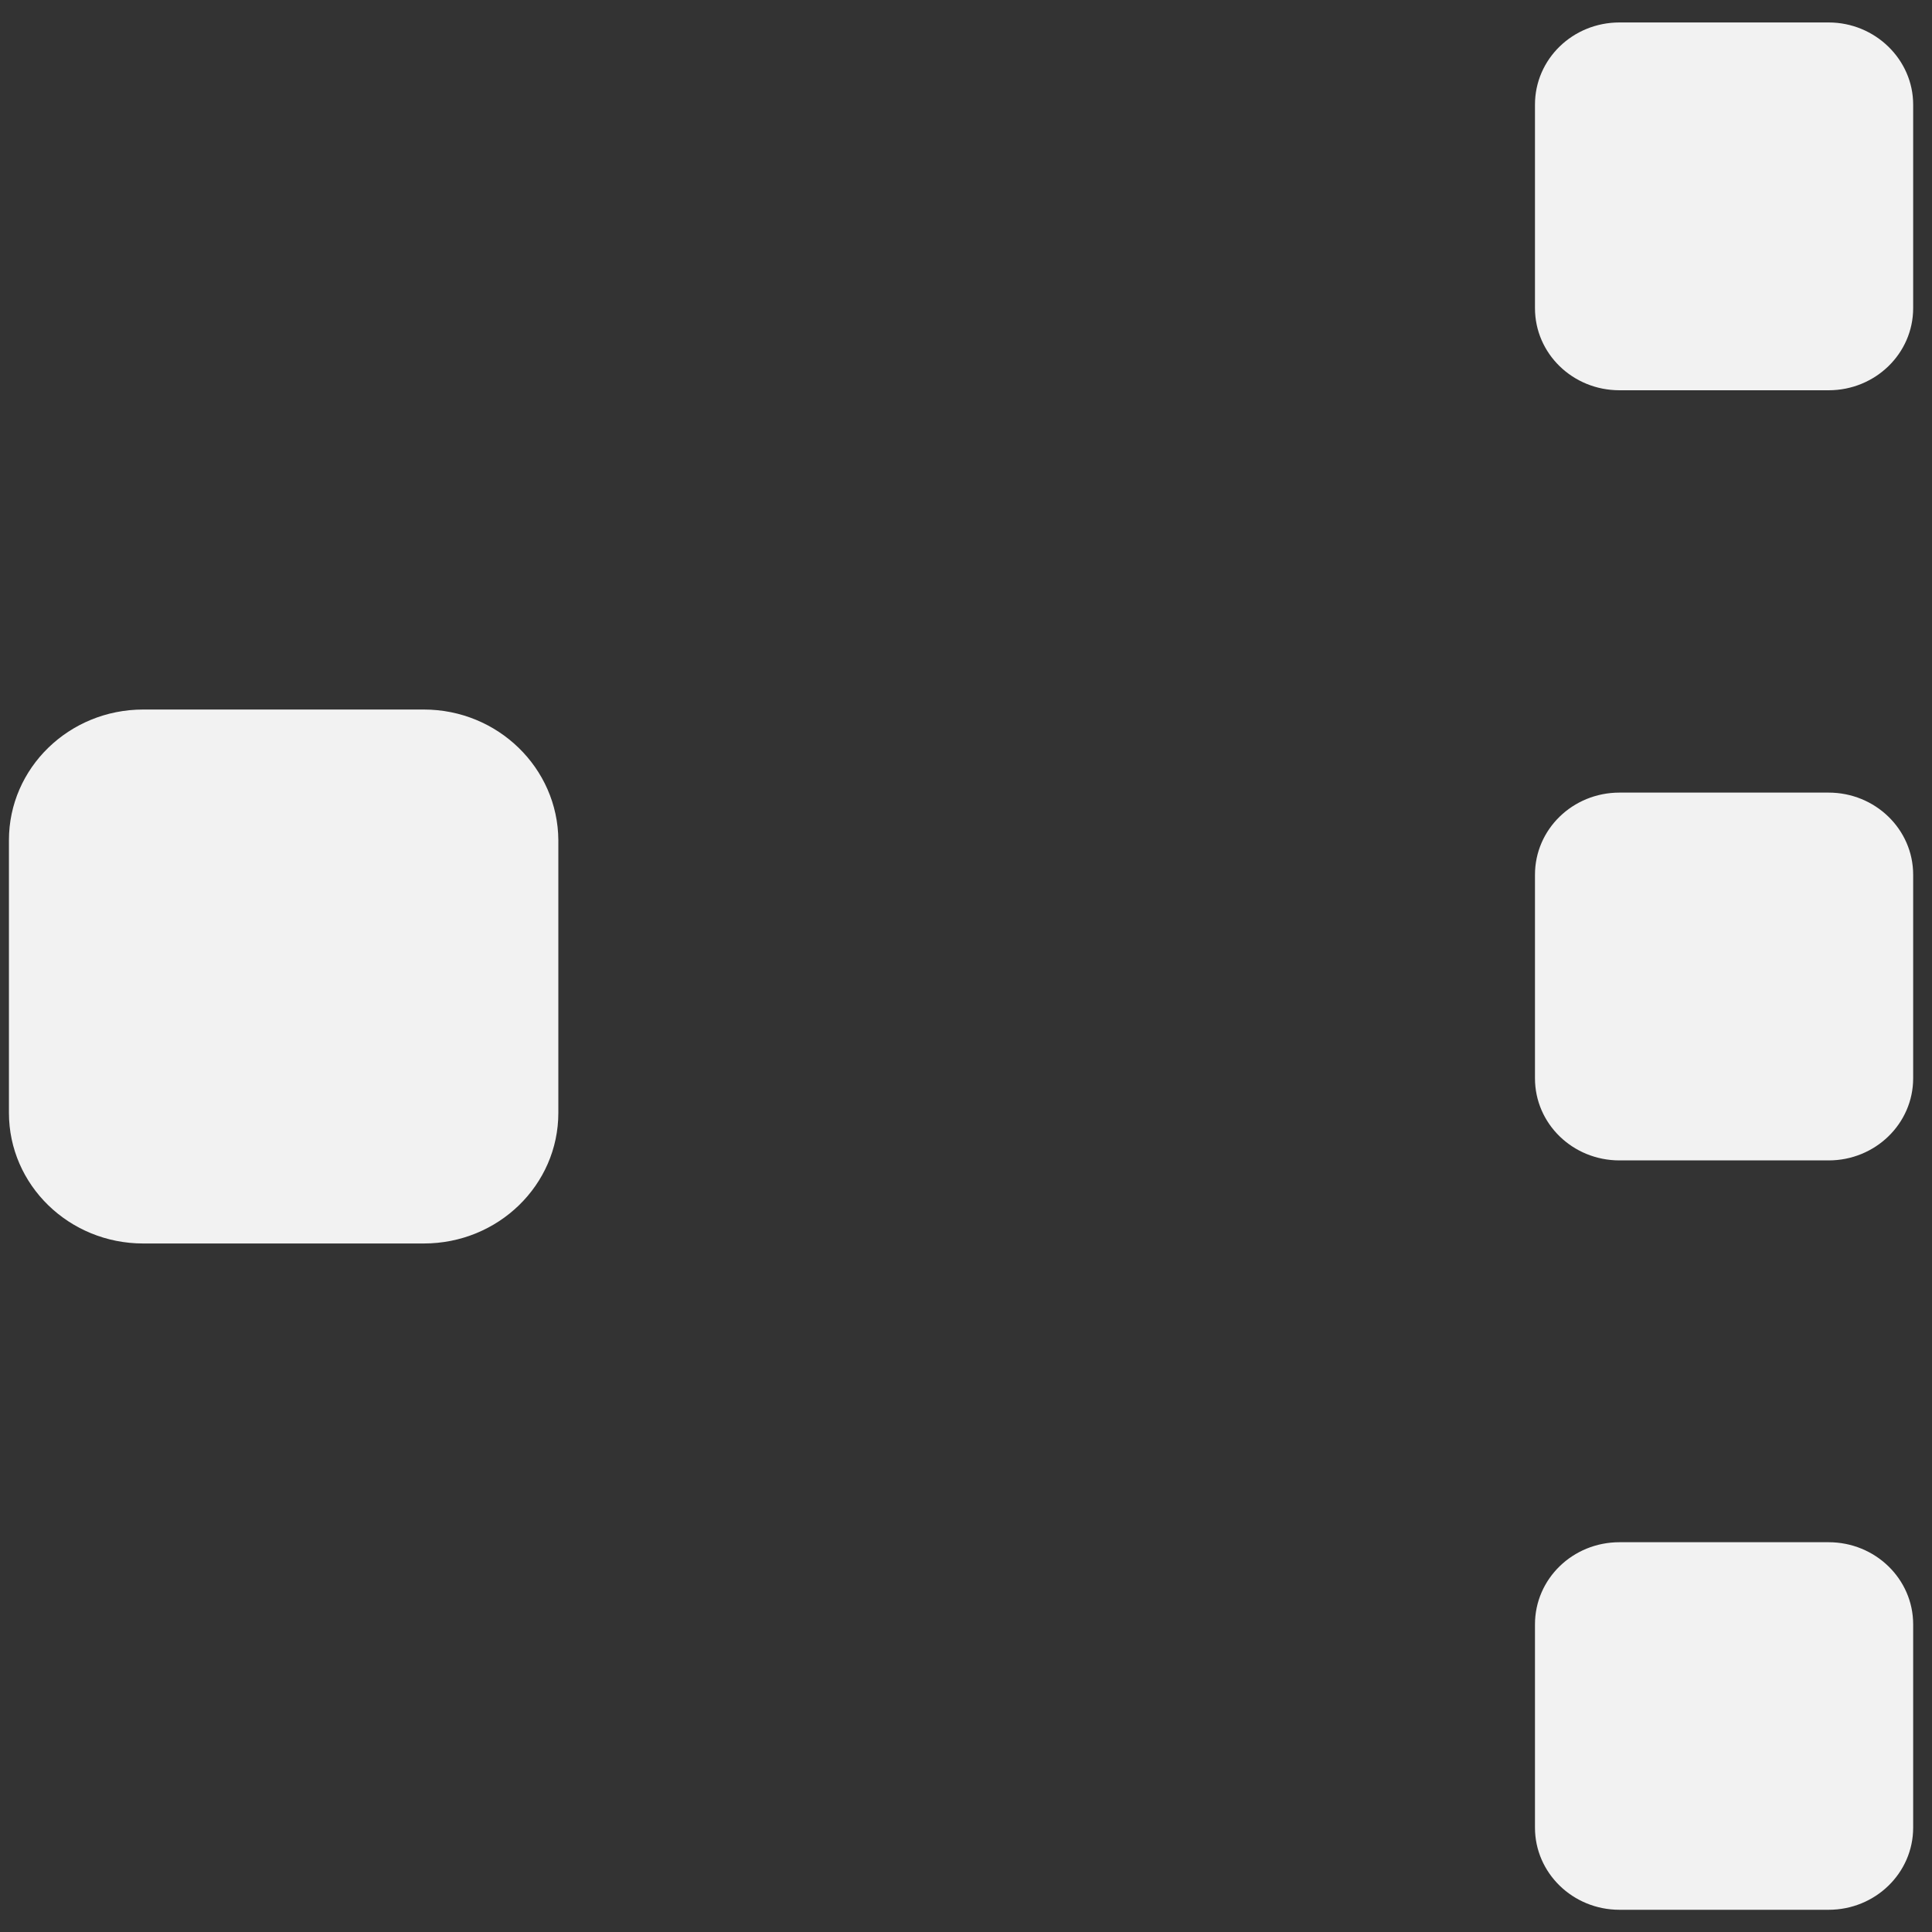 ﻿<?xml version="1.0" encoding="utf-8"?>
<svg version="1.1" xmlns:xlink="http://www.w3.org/1999/xlink" width="8px" height="8px" xmlns="http://www.w3.org/2000/svg">
  <rect width="100%" height="100%" fill="#333333" stroke="none"/>
  <g transform="matrix(1 0 0 1 -1627 -417 )">
    <path d="M 6.356 4.465  C 6.356 4.653  6.512 4.805  6.706 4.805  L 7.572 4.805  C 7.765 4.805  7.922 4.653  7.922 4.465  L 7.922 3.622  C 7.922 3.434  7.765 3.282  7.572 3.282  L 6.706 3.282  C 6.512 3.282  6.356 3.434  6.356 3.622  L 6.356 4.465  Z M 2.312 3.479  C 2.31 3.18  2.061 2.938  1.755 2.938  L 0.593 2.938  C 0.286 2.938  0.037 3.18  0.037 3.479  L 0.037 4.608  C 0.037 4.907  0.286 5.149  0.593 5.149  L 1.755 5.149  C 2.063 5.149  2.312 4.907  2.312 4.608  L 2.312 3.479  Z M 6.356 7.568  C 6.356 7.755  6.512 7.908  6.706 7.908  L 7.572 7.908  C 7.765 7.908  7.922 7.756  7.922 7.568  L 7.922 6.726  C 7.922 6.538  7.765 6.386  7.572 6.386  L 6.706 6.386  C 6.512 6.386  6.356 6.538  6.356 6.726  L 6.356 7.568  Z M 7.922 0.433  C 7.922 0.247  7.765 0.093  7.572 0.093  L 6.706 0.093  C 6.512 0.093  6.356 0.245  6.356 0.433  L 6.356 1.276  C 6.356 1.464  6.512 1.616  6.706 1.616  L 7.572 1.616  C 7.765 1.616  7.922 1.464  7.922 1.276  L 7.922 0.433  Z " fill-rule="nonzero" fill="#f2f2f2" stroke="none" transform="matrix(1 0 0 1 1627 417 )" />
  </g>
</svg>